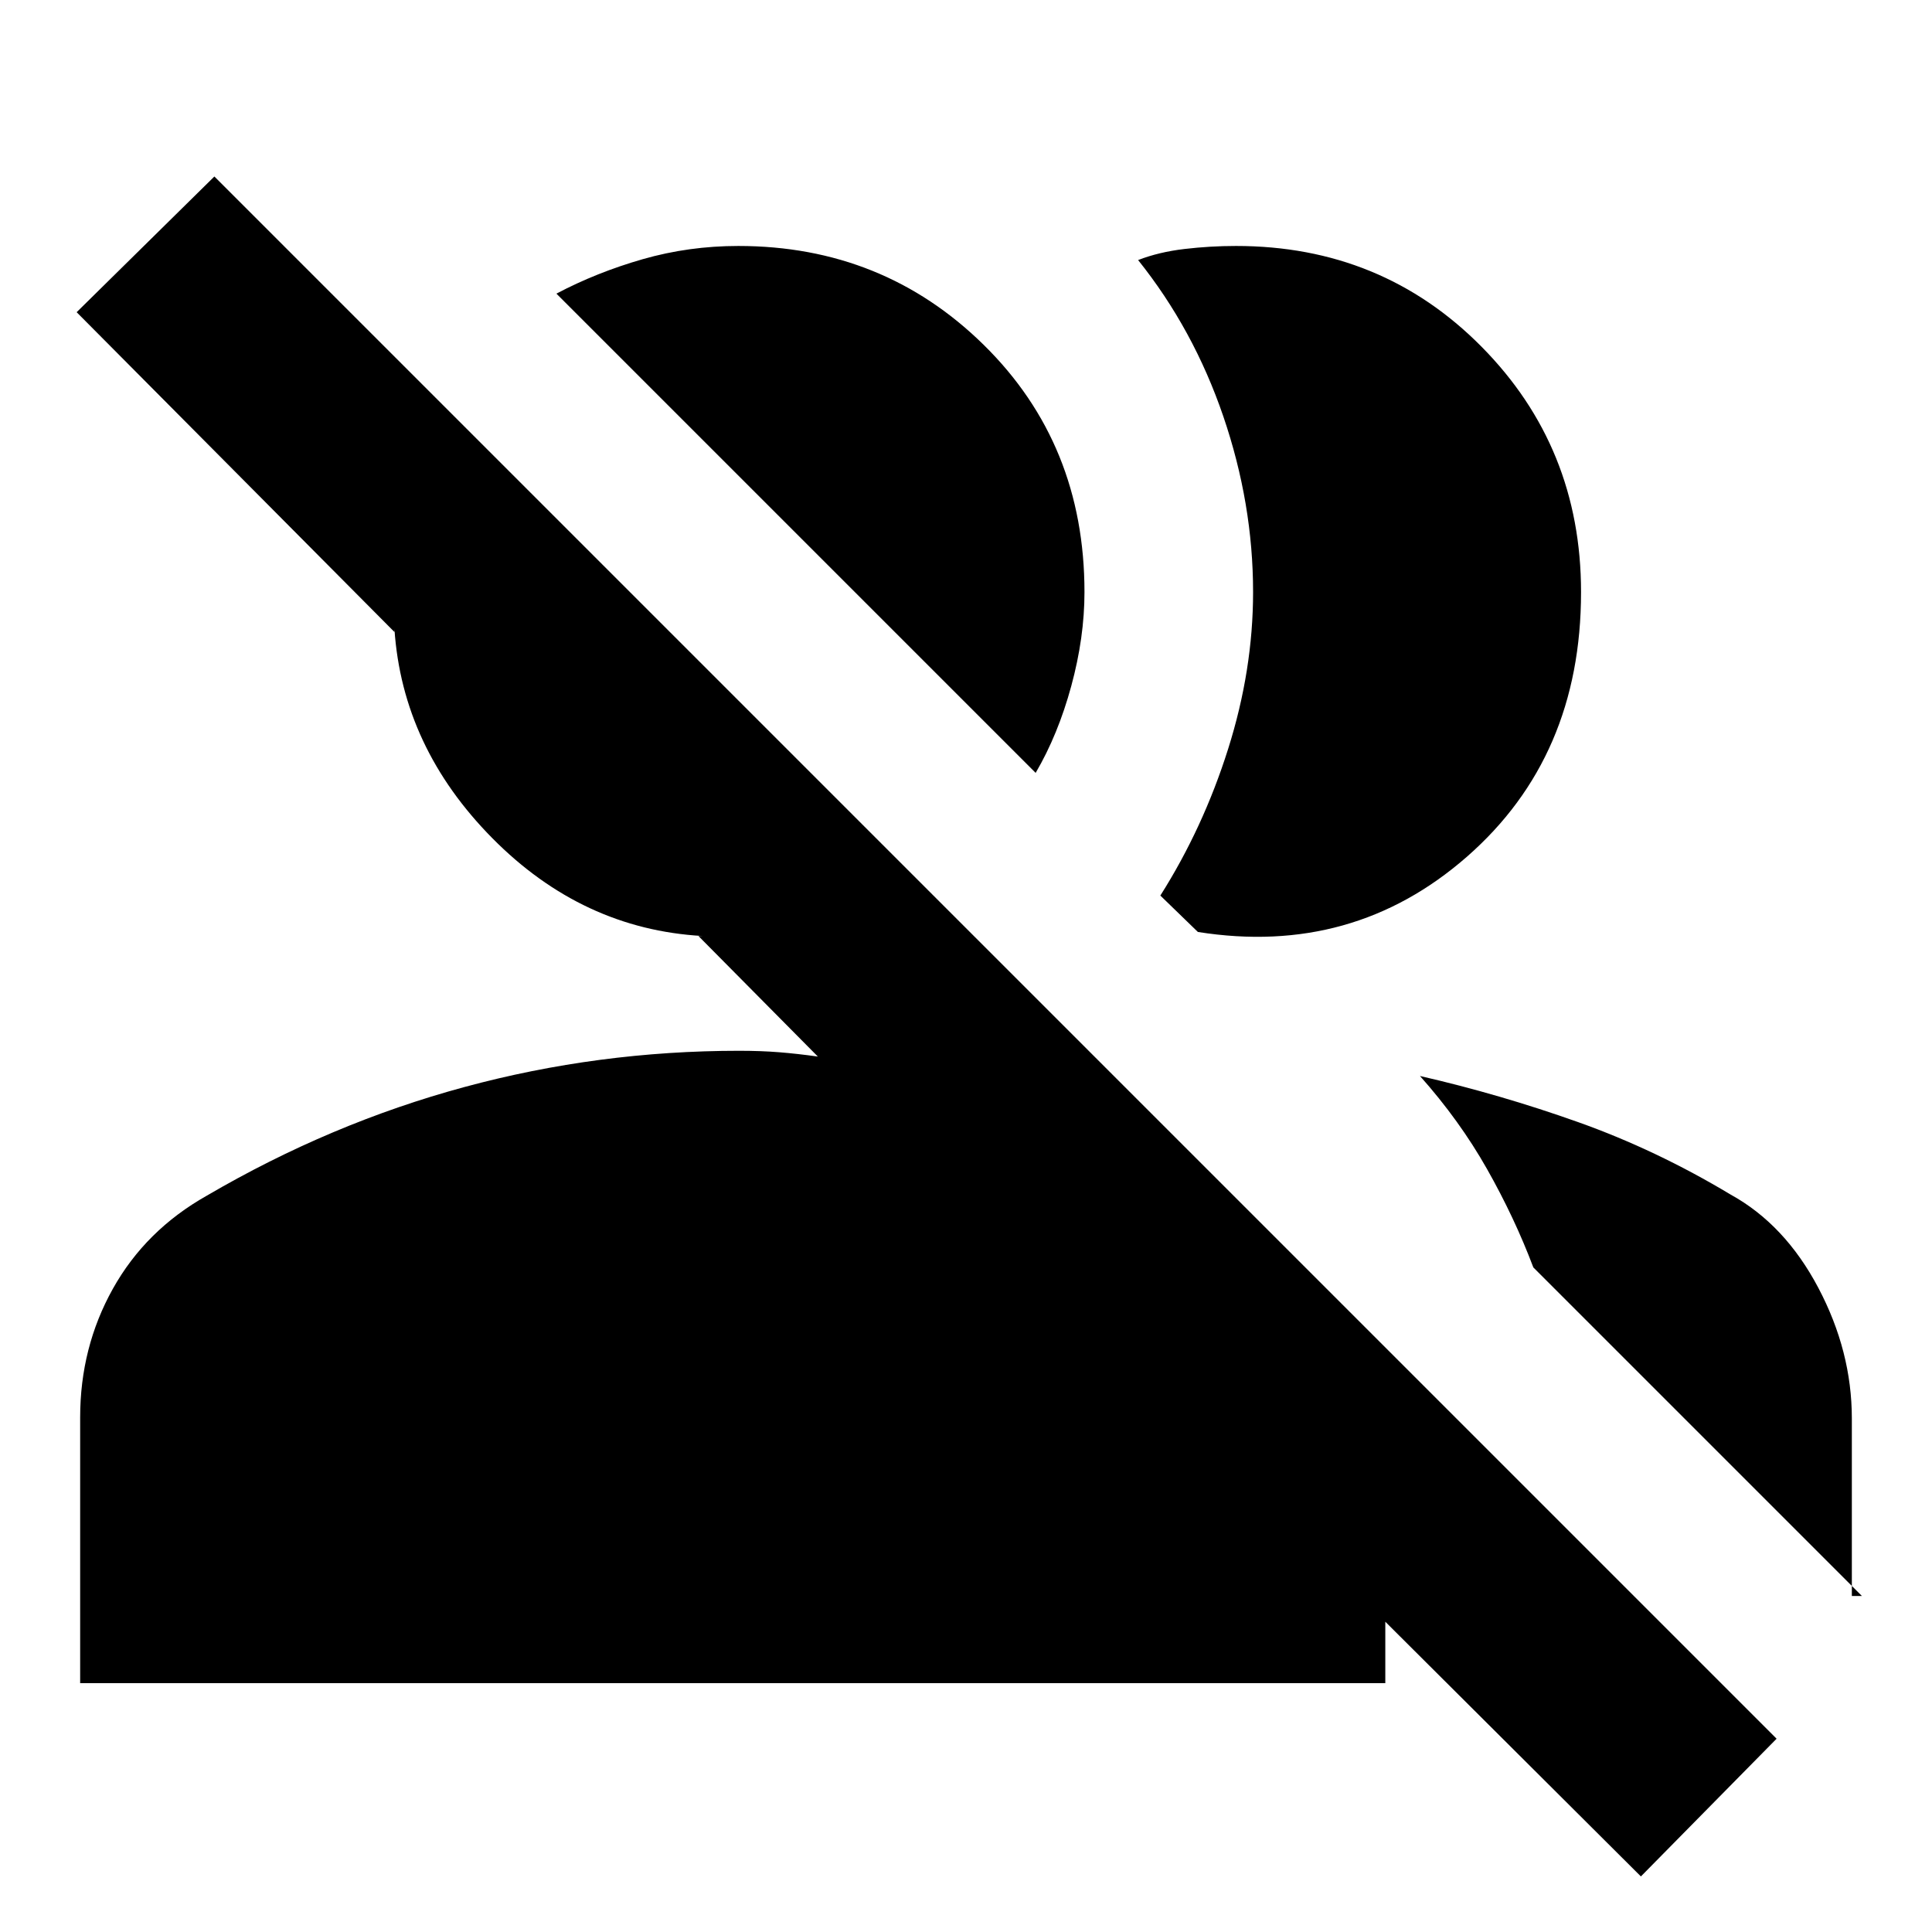 <svg xmlns="http://www.w3.org/2000/svg" height="20" viewBox="0 -960 960 960" width="20"><path d="m815.35-27.61-127-126.56v30.52H39.83V-255.7q0-34.82 16.26-63.93t46.65-46.24q61.56-36 128.06-54t136.5-18q10.92 0 19.83.72 8.91.71 19.26 2.15l-59.35-59.91H349q-59.65-3.39-104.35-48.59-44.69-45.2-48.65-103.85v1.39L38.09-804.87l68.43-67.43L882.78-96.04l-67.43 68.43ZM705.57-425.35q39.82 9.13 78.63 22.94 38.8 13.8 75.71 35.97 27 14.87 43.63 46.4 16.63 31.52 16.63 64.87v88.21h5L761.91-330.22q-9.3-24.65-23-48.87-13.69-24.21-33.34-46.26Zm-129-89.65q21.26-33.57 33.67-72.83t12.41-77.95q0-44-14.78-87.29-14.78-43.28-42.35-77.71 10.31-4 23.05-5.5 12.73-1.5 25.6-1.5 72.44 0 121.94 50t49.5 122q0 81.87-56.7 131.48-56.69 49.6-133.69 37.39L576.57-515Zm-61.96-60.96L276.48-814.09q20-10.56 42.91-17.13 22.91-6.56 47.48-6.56 72 0 122 49.21 50 49.22 50 122.79 0 22.56-6.57 46.69-6.56 24.13-17.69 43.13Z"/></svg>